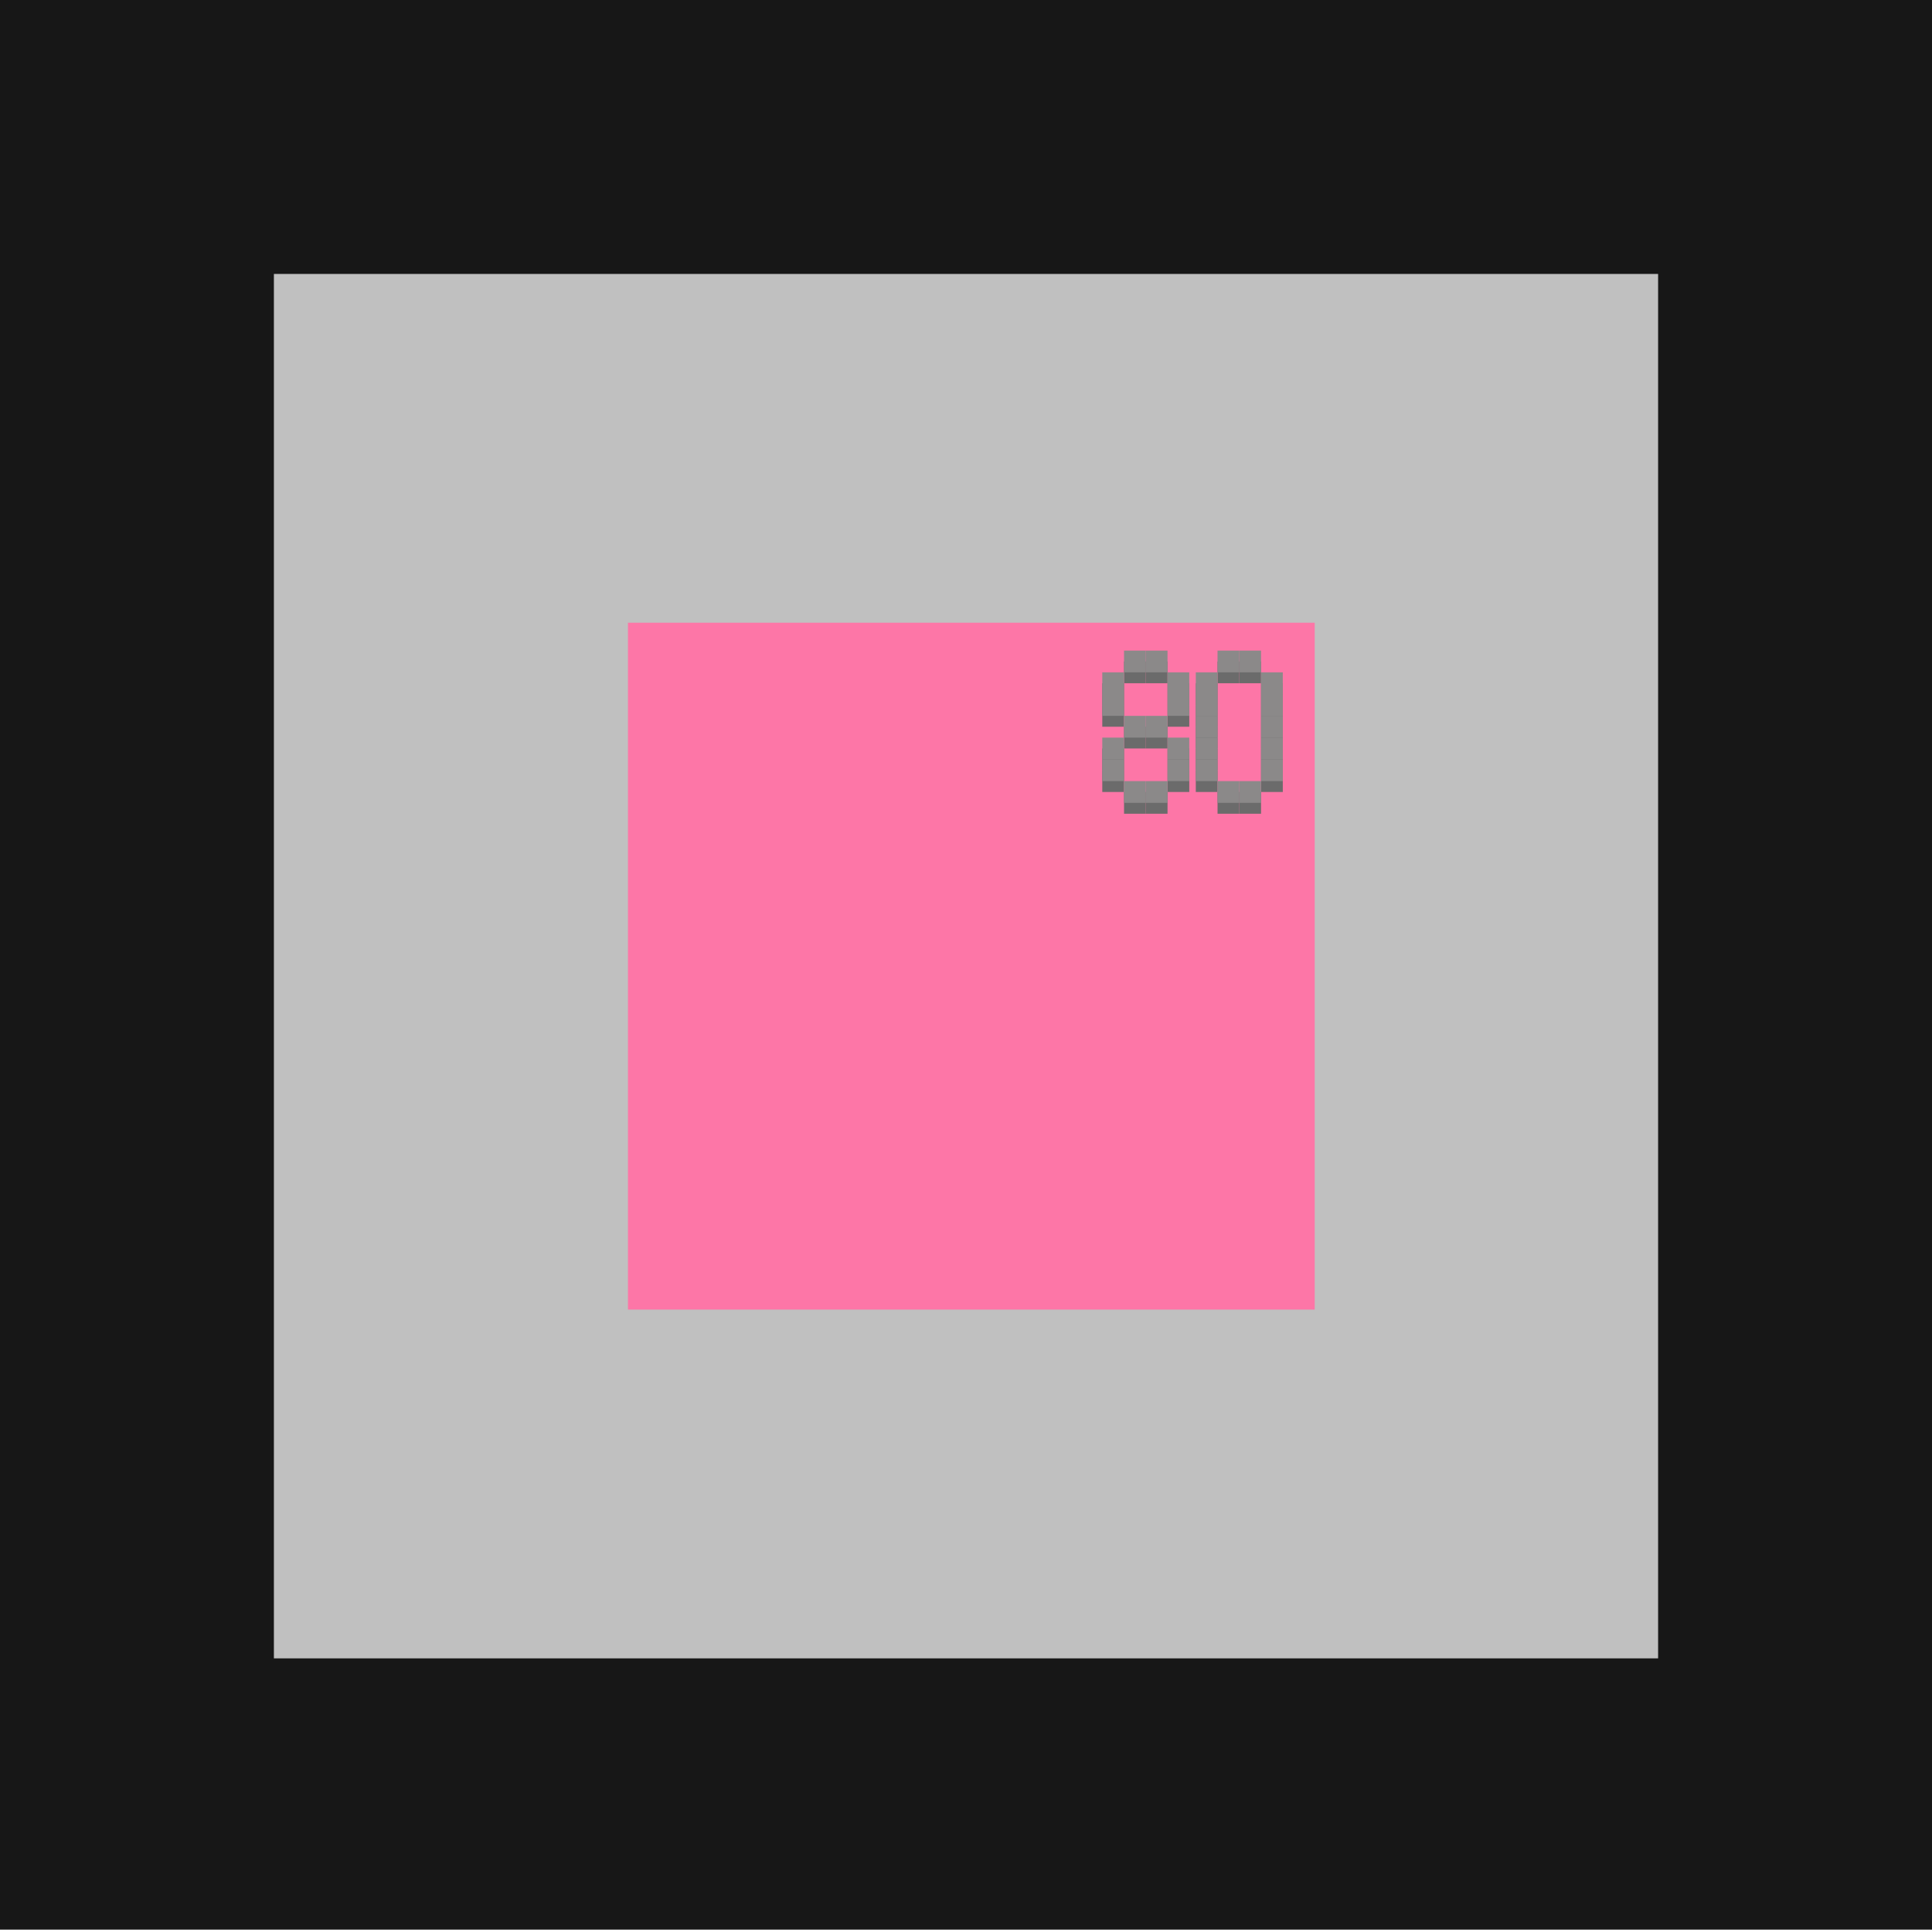 <svg width="1446" height="1444" viewBox="0 0 1446 1444" fill="none" xmlns="http://www.w3.org/2000/svg">
<rect width="1446" height="1444" fill="white"/>
<rect width="1446" height="1444" fill="#171717"/>
<rect x="205" y="205" width="1036" height="1036" fill="#C0C0C0"/>
<rect x="470" y="466" width="514" height="514" fill="#FD76A7"/>
<rect x="841.278" y="495" width="16.278" height="16.278" fill="#6B6B6B"/>
<rect x="825" y="511.278" width="16.278" height="16.278" fill="#6B6B6B"/>
<rect x="825" y="527.556" width="16.278" height="16.278" fill="#6B6B6B"/>
<rect x="841.278" y="543.833" width="16.278" height="16.278" fill="#6B6B6B"/>
<rect x="825" y="560.112" width="16.278" height="16.278" fill="#6B6B6B"/>
<rect x="825" y="576.39" width="16.278" height="16.278" fill="#6B6B6B"/>
<rect x="841.278" y="592.667" width="16.278" height="16.278" fill="#6B6B6B"/>
<rect x="857.556" y="592.667" width="16.278" height="16.278" fill="#6B6B6B"/>
<rect x="873.833" y="576.39" width="16.278" height="16.278" fill="#6B6B6B"/>
<rect x="873.833" y="560.112" width="16.278" height="16.278" fill="#6B6B6B"/>
<rect x="857.556" y="543.833" width="16.278" height="16.278" fill="#6B6B6B"/>
<rect x="857.556" y="495" width="16.278" height="16.278" fill="#6B6B6B"/>
<rect x="873.833" y="511.278" width="16.278" height="16.278" fill="#6B6B6B"/>
<rect x="894.995" y="511.278" width="16.278" height="16.278" fill="#6B6B6B"/>
<rect x="894.995" y="527.556" width="16.278" height="16.278" fill="#6B6B6B"/>
<rect x="894.995" y="543.833" width="16.278" height="16.278" fill="#6B6B6B"/>
<rect x="894.995" y="560.112" width="16.278" height="16.278" fill="#6B6B6B"/>
<rect x="894.995" y="576.39" width="16.278" height="16.278" fill="#6B6B6B"/>
<rect x="911.272" y="592.667" width="16.278" height="16.278" fill="#6B6B6B"/>
<rect x="927.551" y="592.667" width="16.278" height="16.278" fill="#6B6B6B"/>
<rect x="943.83" y="576.39" width="16.278" height="16.278" fill="#6B6B6B"/>
<rect x="943.83" y="560.112" width="16.278" height="16.278" fill="#6B6B6B"/>
<rect x="943.83" y="543.833" width="16.278" height="16.278" fill="#6B6B6B"/>
<rect x="911.272" y="495" width="16.278" height="16.278" fill="#6B6B6B"/>
<rect x="927.551" y="495" width="16.278" height="16.278" fill="#6B6B6B"/>
<rect x="943.83" y="511.278" width="16.278" height="16.278" fill="#6B6B6B"/>
<rect x="943.83" y="527.556" width="16.278" height="16.278" fill="#6B6B6B"/>
<rect x="873.833" y="527.556" width="16.278" height="16.278" fill="#6B6B6B"/>
<rect x="841.273" y="486.858" width="16.278" height="16.278" fill="#8B8989"/>
<rect x="824.995" y="503.136" width="16.278" height="16.278" fill="#8B8989"/>
<rect x="824.995" y="519.414" width="16.278" height="16.278" fill="#8B8989"/>
<rect x="841.273" y="535.691" width="16.278" height="16.278" fill="#8B8989"/>
<rect x="824.995" y="551.97" width="16.278" height="16.278" fill="#8B8989"/>
<rect x="824.995" y="568.248" width="16.278" height="16.278" fill="#8B8989"/>
<rect x="841.273" y="584.525" width="16.278" height="16.278" fill="#8B8989"/>
<rect x="857.551" y="584.525" width="16.278" height="16.278" fill="#8B8989"/>
<rect x="873.829" y="568.248" width="16.278" height="16.278" fill="#8B8989"/>
<rect x="873.829" y="551.97" width="16.278" height="16.278" fill="#8B8989"/>
<rect x="857.551" y="535.691" width="16.278" height="16.278" fill="#8B8989"/>
<rect x="857.551" y="486.858" width="16.278" height="16.278" fill="#8B8989"/>
<rect x="873.829" y="503.136" width="16.278" height="16.278" fill="#8B8989"/>
<rect x="894.99" y="503.136" width="16.278" height="16.278" fill="#8B8989"/>
<rect x="894.99" y="519.414" width="16.278" height="16.278" fill="#8B8989"/>
<rect x="894.99" y="535.691" width="16.278" height="16.278" fill="#8B8989"/>
<rect x="894.99" y="551.97" width="16.278" height="16.278" fill="#8B8989"/>
<rect x="894.99" y="568.248" width="16.278" height="16.278" fill="#8B8989"/>
<rect x="911.268" y="584.525" width="16.278" height="16.278" fill="#8B8989"/>
<rect x="927.546" y="584.525" width="16.278" height="16.278" fill="#8B8989"/>
<rect x="943.825" y="568.248" width="16.278" height="16.278" fill="#8B8989"/>
<rect x="943.825" y="551.97" width="16.278" height="16.278" fill="#8B8989"/>
<rect x="943.825" y="535.691" width="16.278" height="16.278" fill="#8B8989"/>
<rect x="911.268" y="486.858" width="16.278" height="16.278" fill="#8B8989"/>
<rect x="927.546" y="486.858" width="16.278" height="16.278" fill="#8B8989"/>
<rect x="943.825" y="503.136" width="16.278" height="16.278" fill="#8B8989"/>
<rect x="943.825" y="519.414" width="16.278" height="16.278" fill="#8B8989"/>
<rect x="873.829" y="519.414" width="16.278" height="16.278" fill="#8B8989"/>
</svg>
